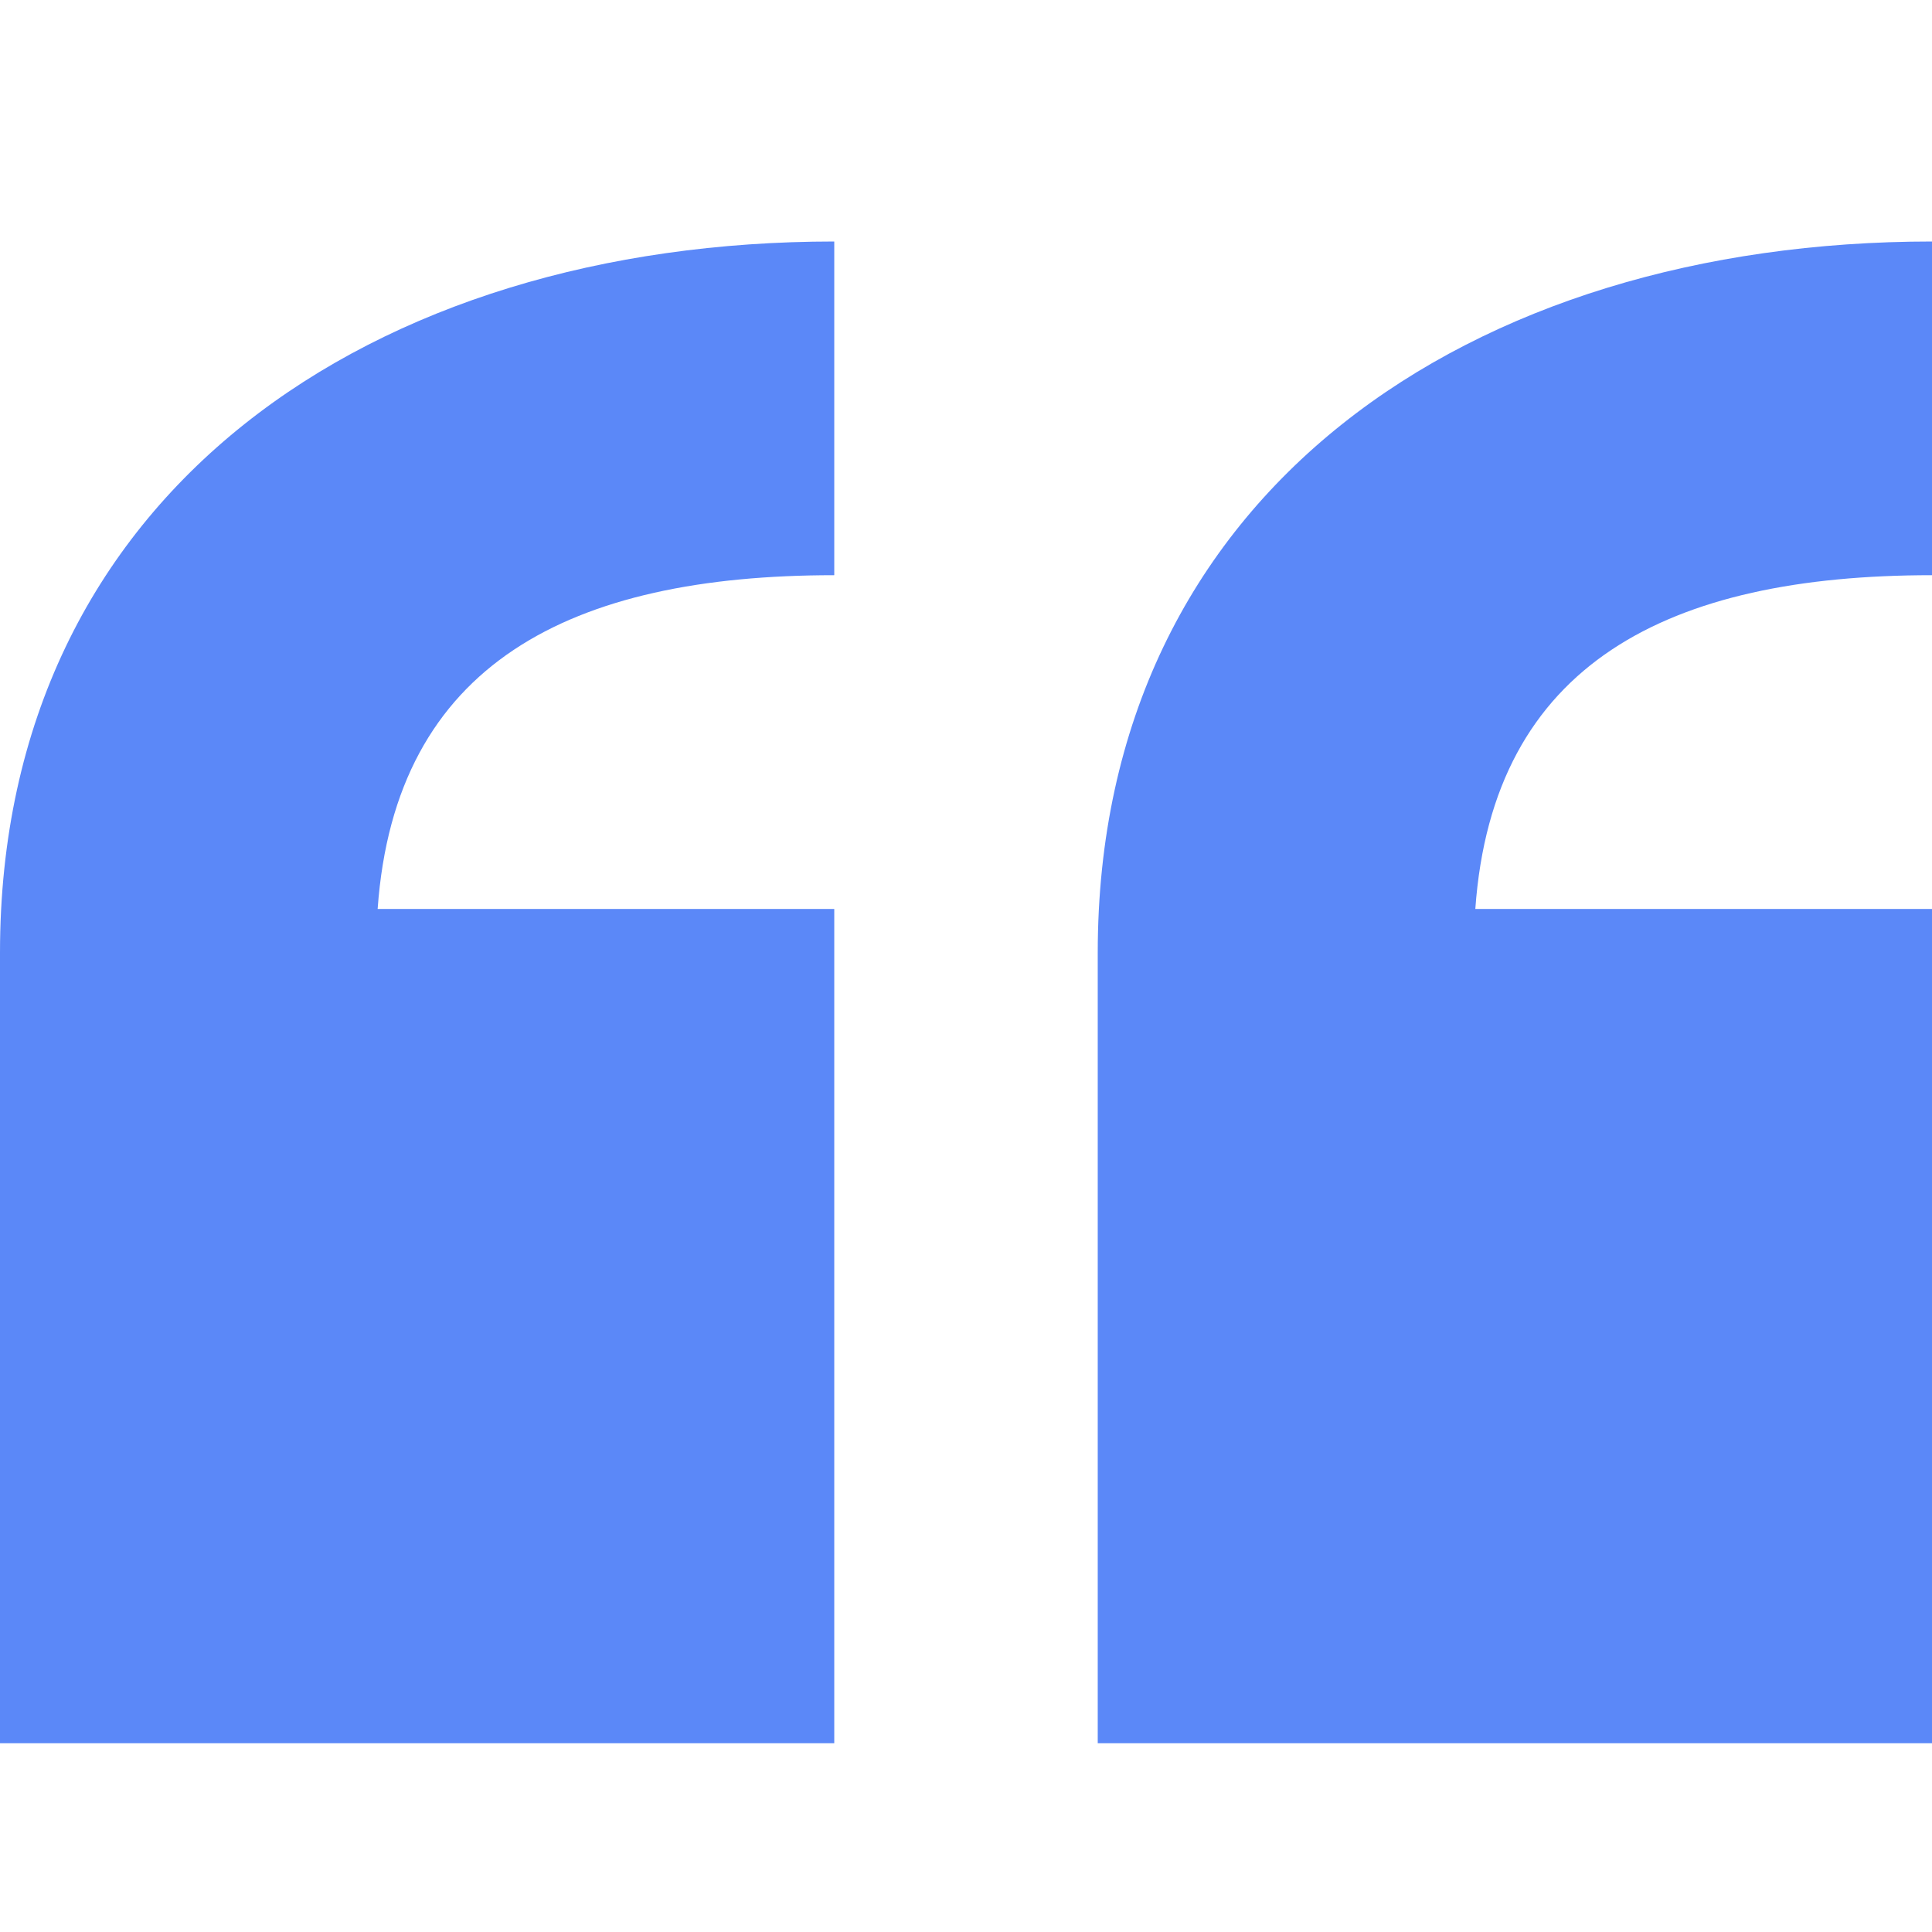 <svg width="32" height="32" viewBox="0 0 32 32" fill="none" xmlns="http://www.w3.org/2000/svg">
<path d="M13.818 28.873V15.055H6.255C6.545 10.982 9.455 9.527 13.818 9.527V4C6.182 4 0 8.145 0 15.782V28.873H13.818Z" fill="#5B88F8"/>
<path d="M32 28.873V15.055H24.436C24.727 10.982 27.636 9.527 32 9.527V4C24.363 4 18.182 8.145 18.182 15.782V28.873H32Z" fill="#5B88F8"/>
</svg>
